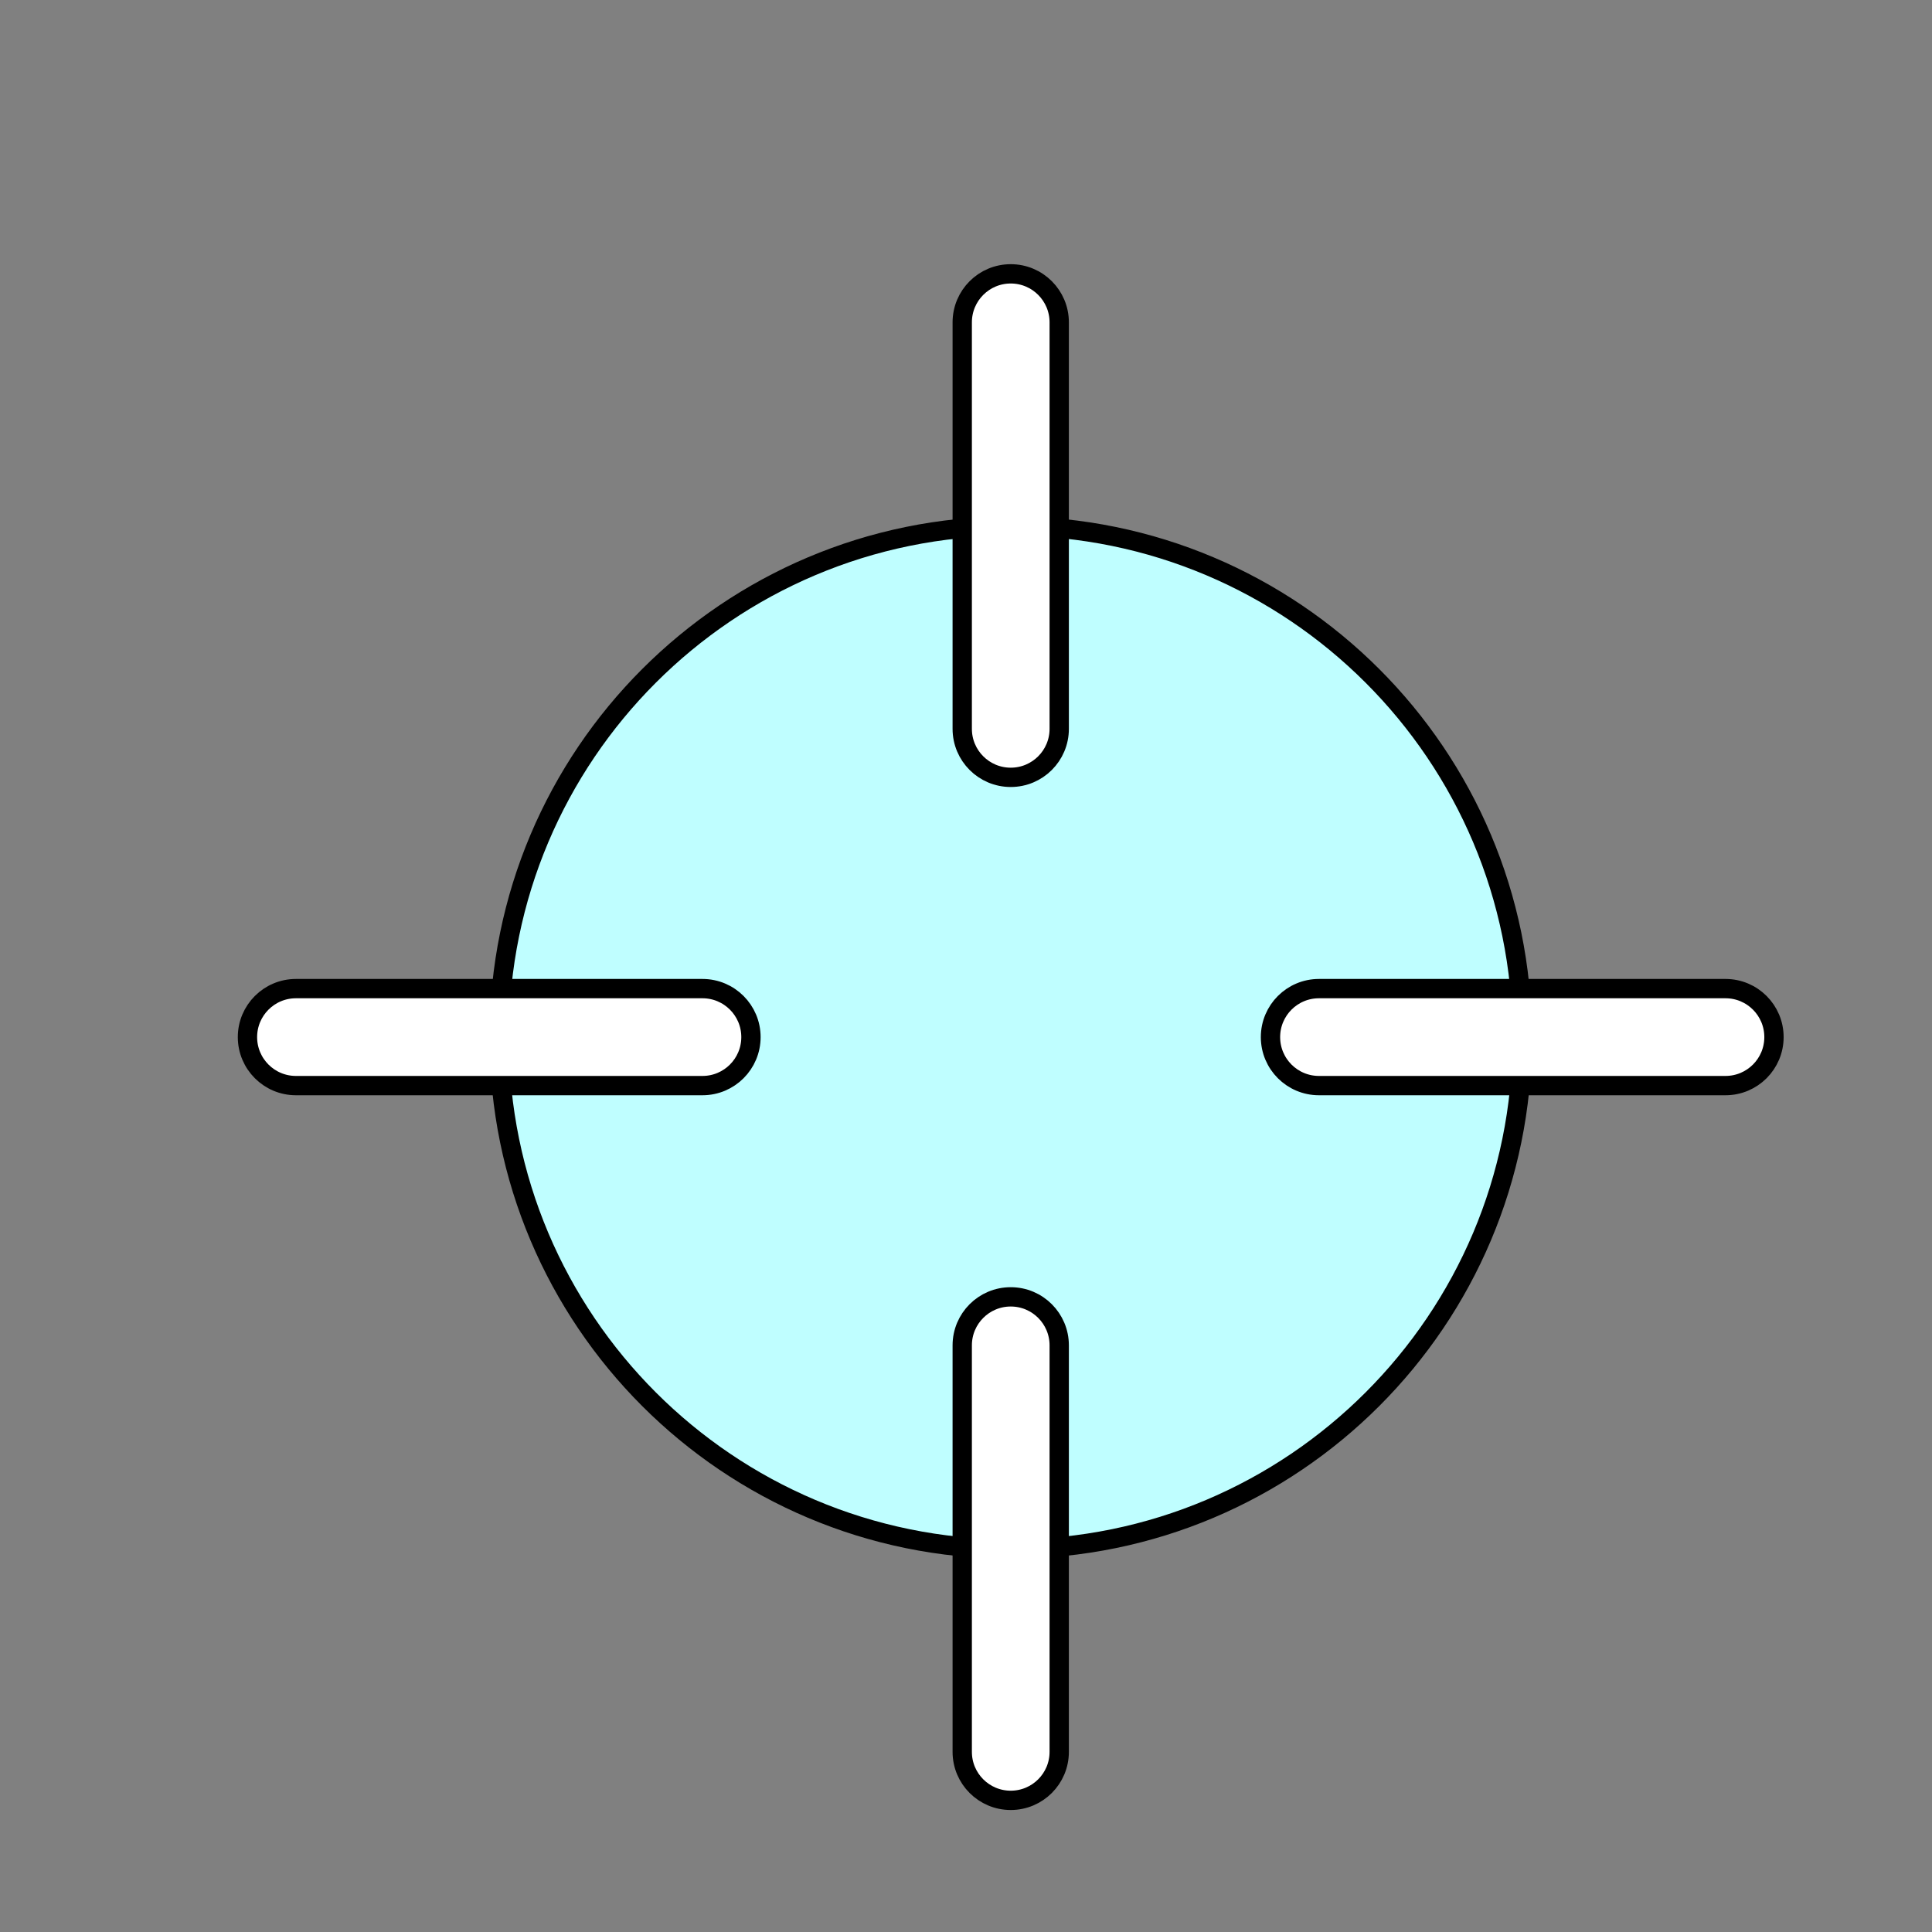 <?xml version="1.0" encoding="UTF-8" standalone="no"?>
<!-- Created with Inkscape (http://www.inkscape.org/) -->

<svg
   version="1.1"
   id="svg2"
   width="200"
   height="200"
   viewBox="0 0 200 200"
   sodipodi:docname="365.ai"
   xmlns:inkscape="http://www.inkscape.org/namespaces/inkscape"
   xmlns:sodipodi="http://sodipodi.sourceforge.net/DTD/sodipodi-0.dtd"
   xmlns="http://www.w3.org/2000/svg"
   xmlns:svg="http://www.w3.org/2000/svg">
  <rect x="0" y="0" width="200" height="200" fill="#808080" stroke="none"/>
  <defs
     id="defs6">
    <clipPath
       clipPathUnits="userSpaceOnUse"
       id="clipPath16">
      <path
         d="M 0,150 H 150 V 0 H 0 Z"
         id="path14" />
    </clipPath>
  </defs>
  <sodipodi:namedview
     id="namedview4"
     pagecolor="#ffffff"
     bordercolor="#000000"
     borderopacity="0.25"
     inkscape:showpageshadow="2"
     inkscape:pageopacity="0.0"
     inkscape:pagecheckerboard="0"
     inkscape:deskcolor="#d1d1d1" />
  <g
     id="g8"
     inkscape:groupmode="layer"
     inkscape:label="365"
     transform="matrix(1.333,0,0,-1.333,0,200)">
    <g
       id="g10">
      <g
         id="g12"
         clip-path="url(#clipPath16)">
        <g
           id="g18"
           transform="translate(118.215,69.462)">
          <path
             d="m 0,0 c 0,-21.939 -17.785,-39.723 -39.723,-39.723 -21.939,0 -39.724,17.784 -39.724,39.723 0,21.939 17.785,39.723 39.724,39.723 C -17.785,39.723 0,21.939 0,0"
             style="fill:#bffeff;fill-opacity:1;fill-rule:nonzero;stroke:none"
             id="path20" />
        </g>
        <g
           id="g22"
           transform="translate(118.215,69.462)">
          <path
             d="m 0,0 c 0,-21.939 -17.785,-39.723 -39.723,-39.723 -21.939,0 -39.724,17.784 -39.724,39.723 0,21.939 17.785,39.723 39.724,39.723 C -17.785,39.723 0,21.939 0,0 Z"
             style="fill:none;stroke:#000000;stroke-width:1.5;stroke-linecap:round;stroke-linejoin:round;stroke-miterlimit:10;stroke-dasharray:none;stroke-opacity:1"
             id="path24" />
        </g>
        <g
           id="g26"
           transform="translate(134,65.731)">
          <path
             d="m 0,0 h -31.57 c -2.079,0 -3.765,1.686 -3.765,3.766 v 0 c 0,2.08 1.686,3.766 3.765,3.766 H 0 c 2.08,0 3.766,-1.686 3.766,-3.766 v 0 C 3.766,1.686 2.08,0 0,0"
             style="fill:#ffffff;fill-opacity:1;fill-rule:nonzero;stroke:none"
             id="path28" />
        </g>
        <g
           id="g30"
           transform="translate(54.553,65.731)">
          <path
             d="m 0,0 h -31.57 c -2.079,0 -3.765,1.686 -3.765,3.766 v 0 c 0,2.08 1.686,3.766 3.765,3.766 H 0 c 2.08,0 3.766,-1.686 3.766,-3.766 v 0 C 3.766,1.686 2.08,0 0,0"
             style="fill:#ffffff;fill-opacity:1;fill-rule:nonzero;stroke:none"
             id="path32" />
        </g>
        <g
           id="g34"
           transform="translate(82.258,125.005)">
          <path
             d="m 0,0 v -31.57 c 0,-2.079 -1.686,-3.765 -3.766,-3.765 v 0 c -2.08,0 -3.766,1.686 -3.766,3.765 V 0 c 0,2.08 1.686,3.766 3.766,3.766 v 0 C -1.686,3.766 0,2.08 0,0"
             style="fill:#ffffff;fill-opacity:1;fill-rule:nonzero;stroke:none"
             id="path36" />
        </g>
        <g
           id="g38"
           transform="translate(82.258,45.559)">
          <path
             d="m 0,0 v -31.57 c 0,-2.079 -1.686,-3.765 -3.766,-3.765 v 0 c -2.08,0 -3.766,1.686 -3.766,3.765 V 0 c 0,2.08 1.686,3.766 3.766,3.766 v 0 C -1.686,3.766 0,2.08 0,0"
             style="fill:#ffffff;fill-opacity:1;fill-rule:nonzero;stroke:none"
             id="path40" />
        </g>
        <g
           id="g42"
           transform="translate(134,65.731)">
          <path
             d="m 0,0 h -31.57 c -2.079,0 -3.765,1.686 -3.765,3.766 v 0 c 0,2.08 1.686,3.766 3.765,3.766 H 0 c 2.08,0 3.766,-1.686 3.766,-3.766 v 0 C 3.766,1.686 2.08,0 0,0 Z"
             style="fill:none;stroke:#000000;stroke-width:1.5;stroke-linecap:round;stroke-linejoin:round;stroke-miterlimit:10;stroke-dasharray:none;stroke-opacity:1"
             id="path44" />
        </g>
        <g
           id="g46"
           transform="translate(54.553,65.731)">
          <path
             d="m 0,0 h -31.57 c -2.079,0 -3.765,1.686 -3.765,3.766 v 0 c 0,2.08 1.686,3.766 3.765,3.766 H 0 c 2.08,0 3.766,-1.686 3.766,-3.766 v 0 C 3.766,1.686 2.08,0 0,0 Z"
             style="fill:none;stroke:#000000;stroke-width:1.5;stroke-linecap:round;stroke-linejoin:round;stroke-miterlimit:10;stroke-dasharray:none;stroke-opacity:1"
             id="path48" />
        </g>
        <g
           id="g50"
           transform="translate(82.258,125.005)">
          <path
             d="m 0,0 v -31.57 c 0,-2.079 -1.686,-3.765 -3.766,-3.765 v 0 c -2.08,0 -3.766,1.686 -3.766,3.765 V 0 c 0,2.08 1.686,3.766 3.766,3.766 v 0 C -1.686,3.766 0,2.08 0,0 Z"
             style="fill:none;stroke:#000000;stroke-width:1.5;stroke-linecap:round;stroke-linejoin:round;stroke-miterlimit:10;stroke-dasharray:none;stroke-opacity:1"
             id="path52" />
        </g>
        <g
           id="g54"
           transform="translate(82.258,45.559)">
          <path
             d="m 0,0 v -31.57 c 0,-2.079 -1.686,-3.765 -3.766,-3.765 v 0 c -2.08,0 -3.766,1.686 -3.766,3.765 V 0 c 0,2.08 1.686,3.766 3.766,3.766 v 0 C -1.686,3.766 0,2.08 0,0 Z"
             style="fill:none;stroke:#000000;stroke-width:1.5;stroke-linecap:round;stroke-linejoin:round;stroke-miterlimit:10;stroke-dasharray:none;stroke-opacity:1"
             id="path56" />
        </g>
      </g>
    </g>
  </g>
</svg>
